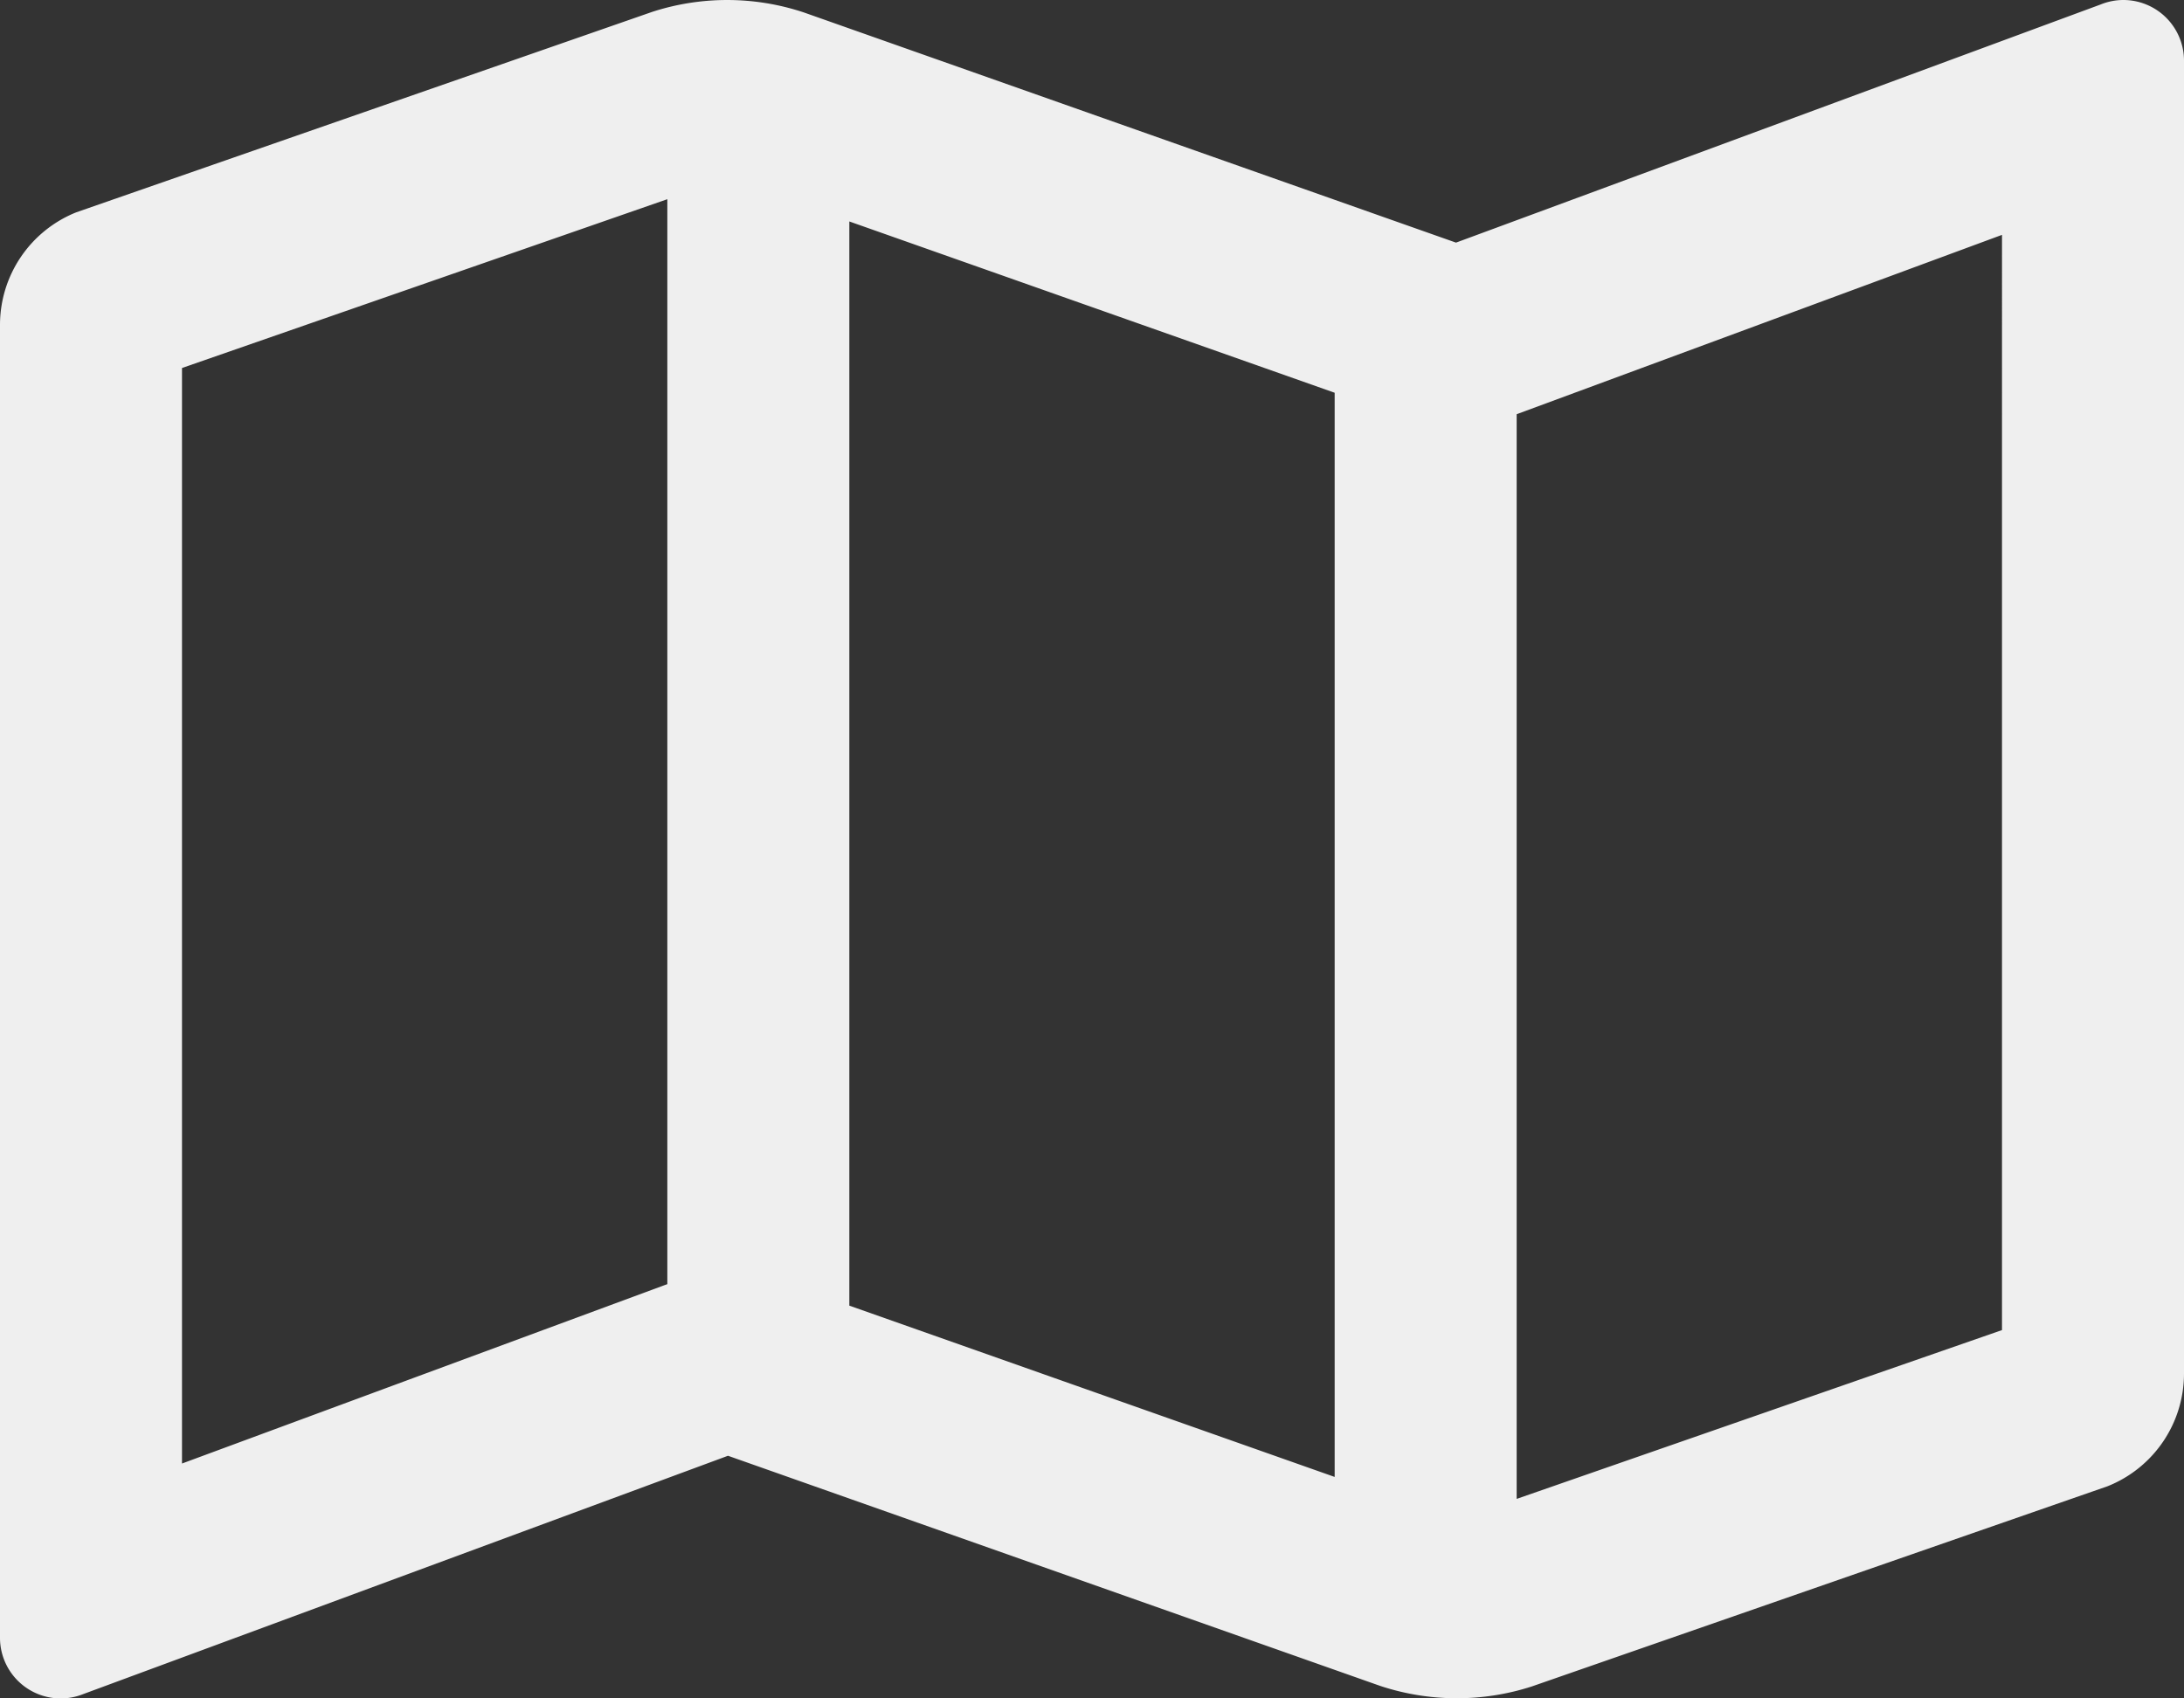 <svg xmlns="http://www.w3.org/2000/svg" width="36" height="28" viewBox="0 0 36 28">
  <rect x="0" y="0" width="36" height="28" fill="#333333" stroke="none"/>
  <path id="Pfad_38" data-name="Pfad 38" d="M37,2a1,1,0,0,0-.372.073L26,6h0L15.25,2.205a4,4,0,0,0-2.5-.009L3.258,5.5A2,2,0,0,0,2,7.354V29a1,1,0,0,0,1.372.929L14,26l10.75,3.794a4.019,4.019,0,0,0,2.5.009l9.489-3.3A2,2,0,0,0,38,24.646V3A1,1,0,0,0,37,2ZM16,5.651l8,2.824V26.349l-8-2.824ZM5,26.128V8.067l8-2.783V23.171l-.04.014Zm30-2.2-8,2.783V8.829l.04-.015L35,5.872Z" transform="translate(-2 -2)" fill="#efefef"/>
</svg>
